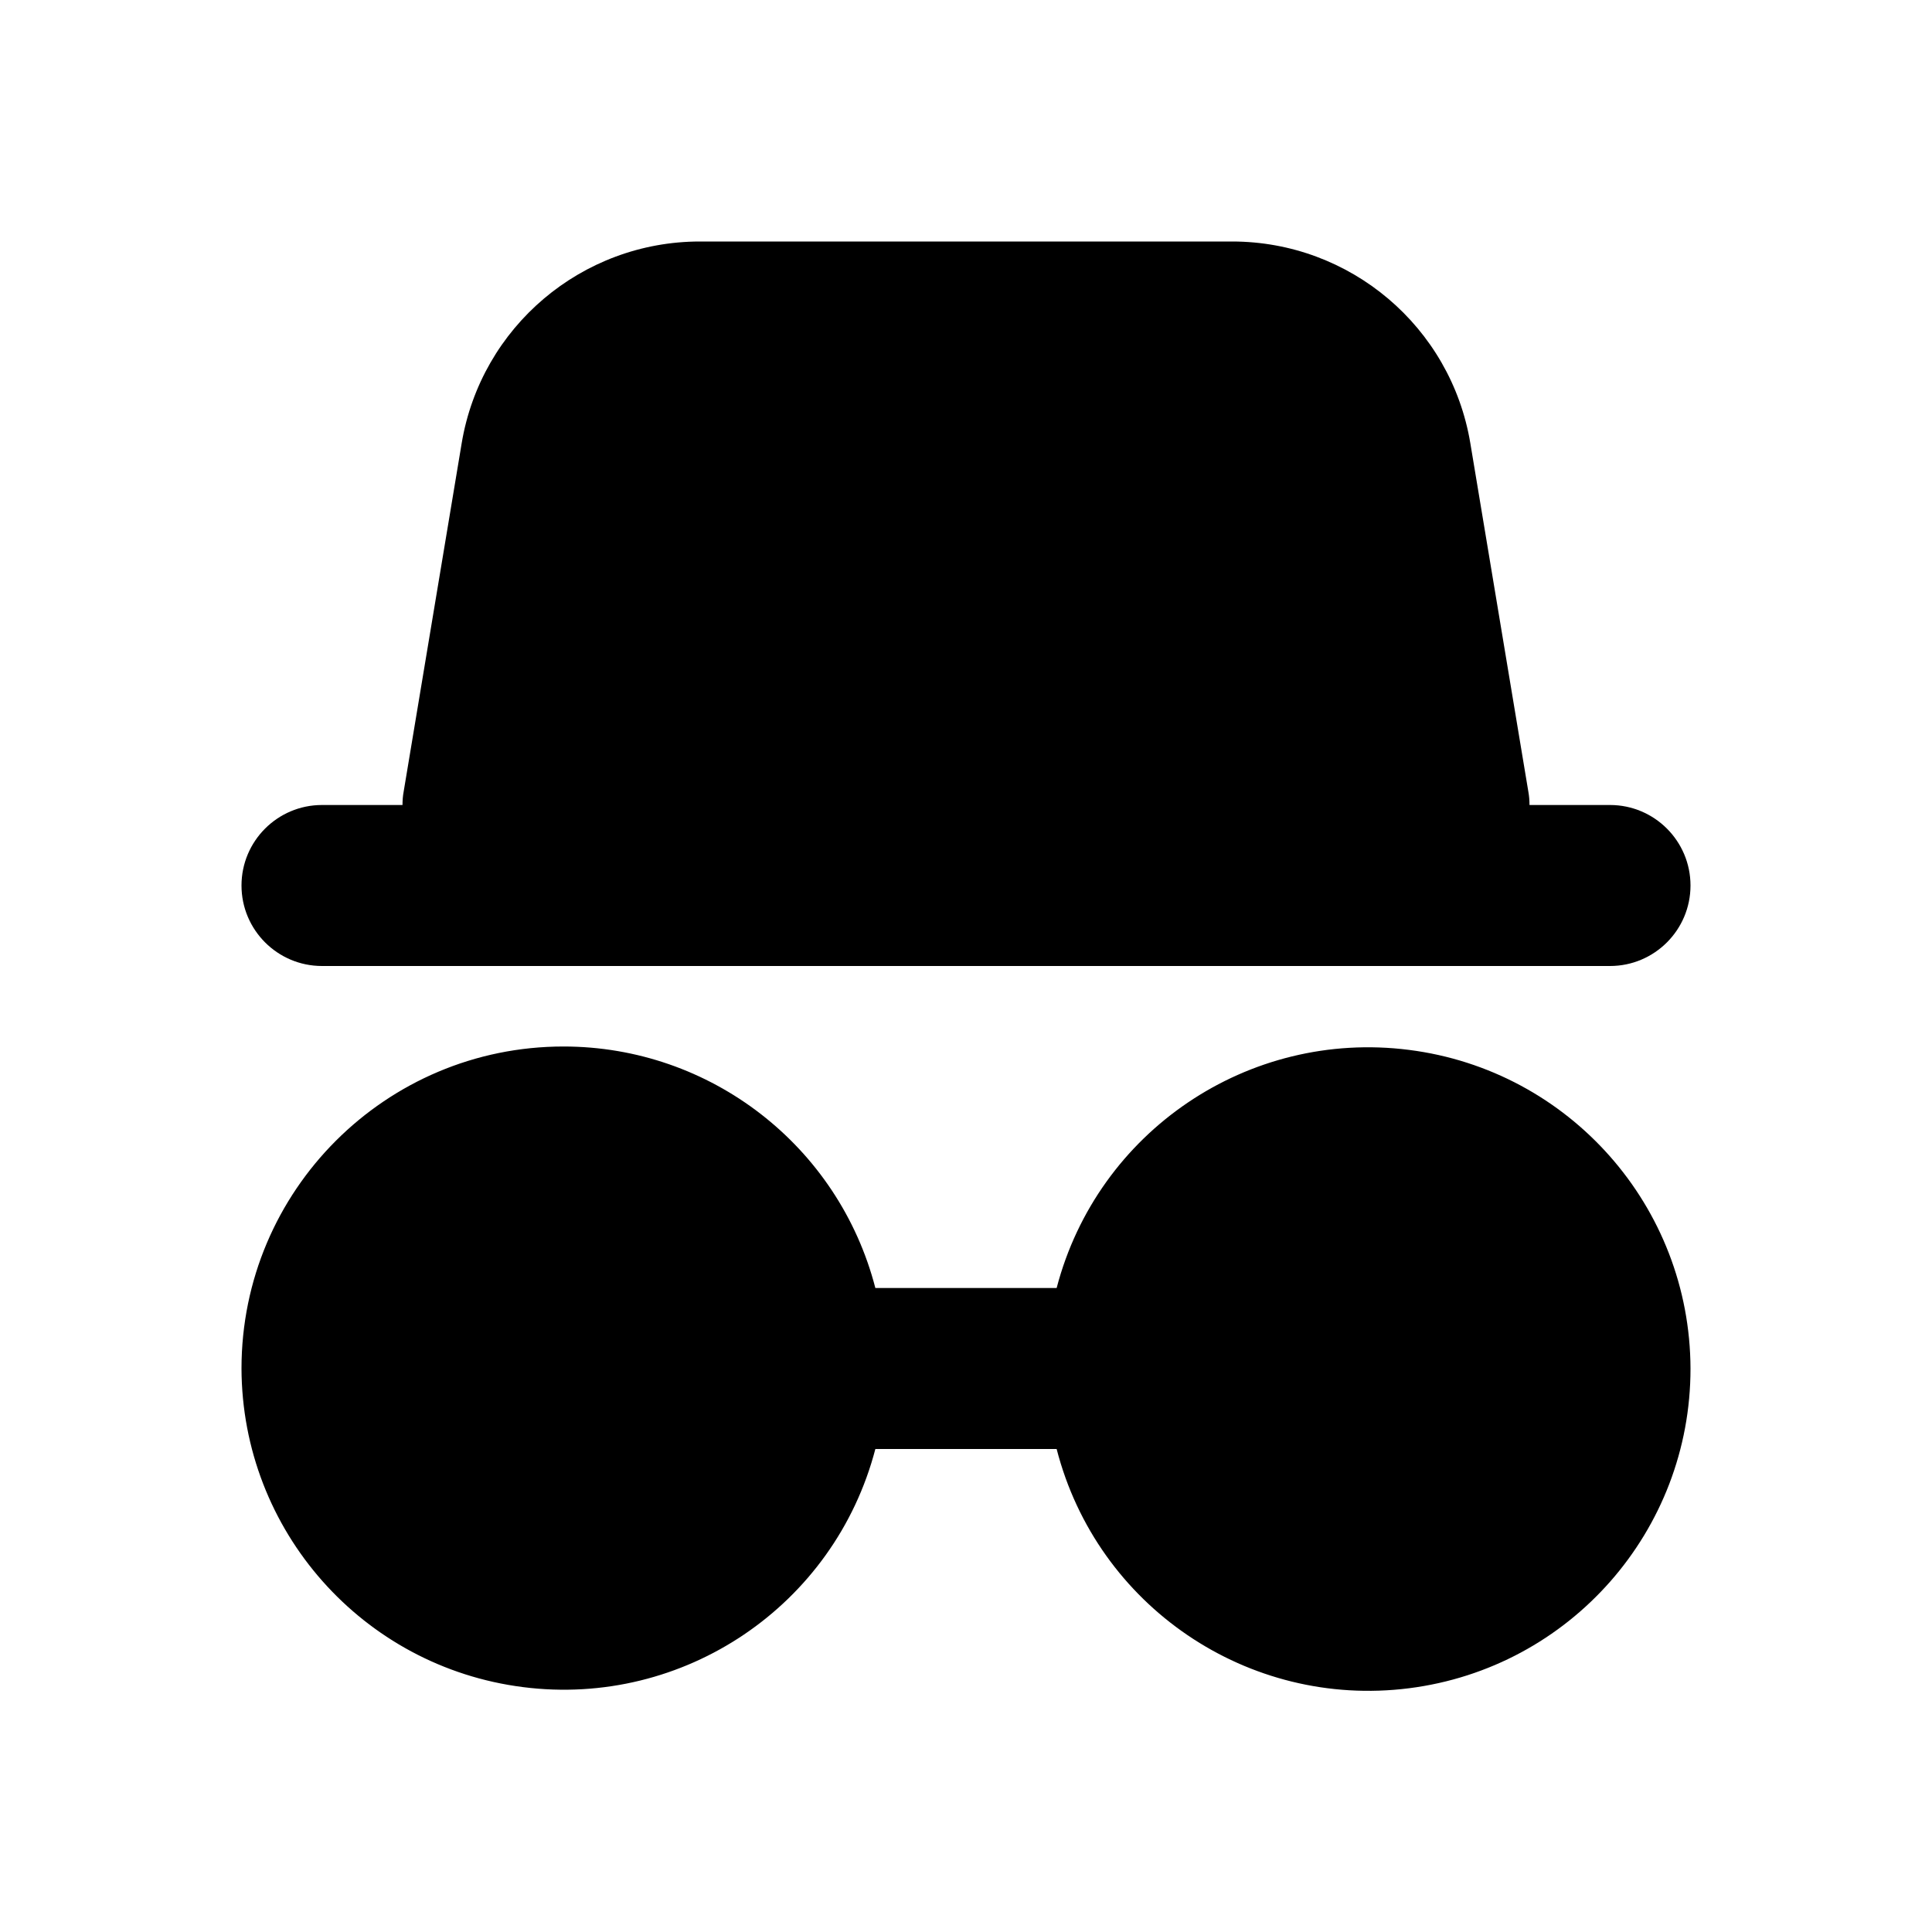 <svg xmlns="http://www.w3.org/2000/svg" width="24" height="24">
  <defs/>
  <path  d="M5.014,9.836 L5.735,5.507 C5.976,4.06 7.228,3 8.695,3 L15.305,3 C16.772,3 18.024,4.059 18.265,5.506 L18.986,9.836 C18.996,9.89 19,9.945 19,10 L20,10 C20.552,10 21,10.448 21,11 C21,11.552 20.552,12 20,12 L4,12 C3.448,12 3,11.552 3,11 C3,10.448 3.448,10 4,10 L5,10 C5,9.945 5.004,9.89 5.014,9.836 Z M7,13 C8.824,13 10.417,14.234 10.874,16 L13.126,16 C13.634,14.054 15.507,12.788 17.502,13.042 C19.497,13.295 20.994,14.989 21,17 C21.002,19.016 19.504,20.718 17.504,20.972 C15.504,21.226 13.628,19.952 13.126,18 L10.874,18 C10.366,19.946 8.493,21.212 6.498,20.958 C4.503,20.705 3.006,19.011 3,17 C3,14.791 4.791,13 7,13 Z"/>
</svg>

